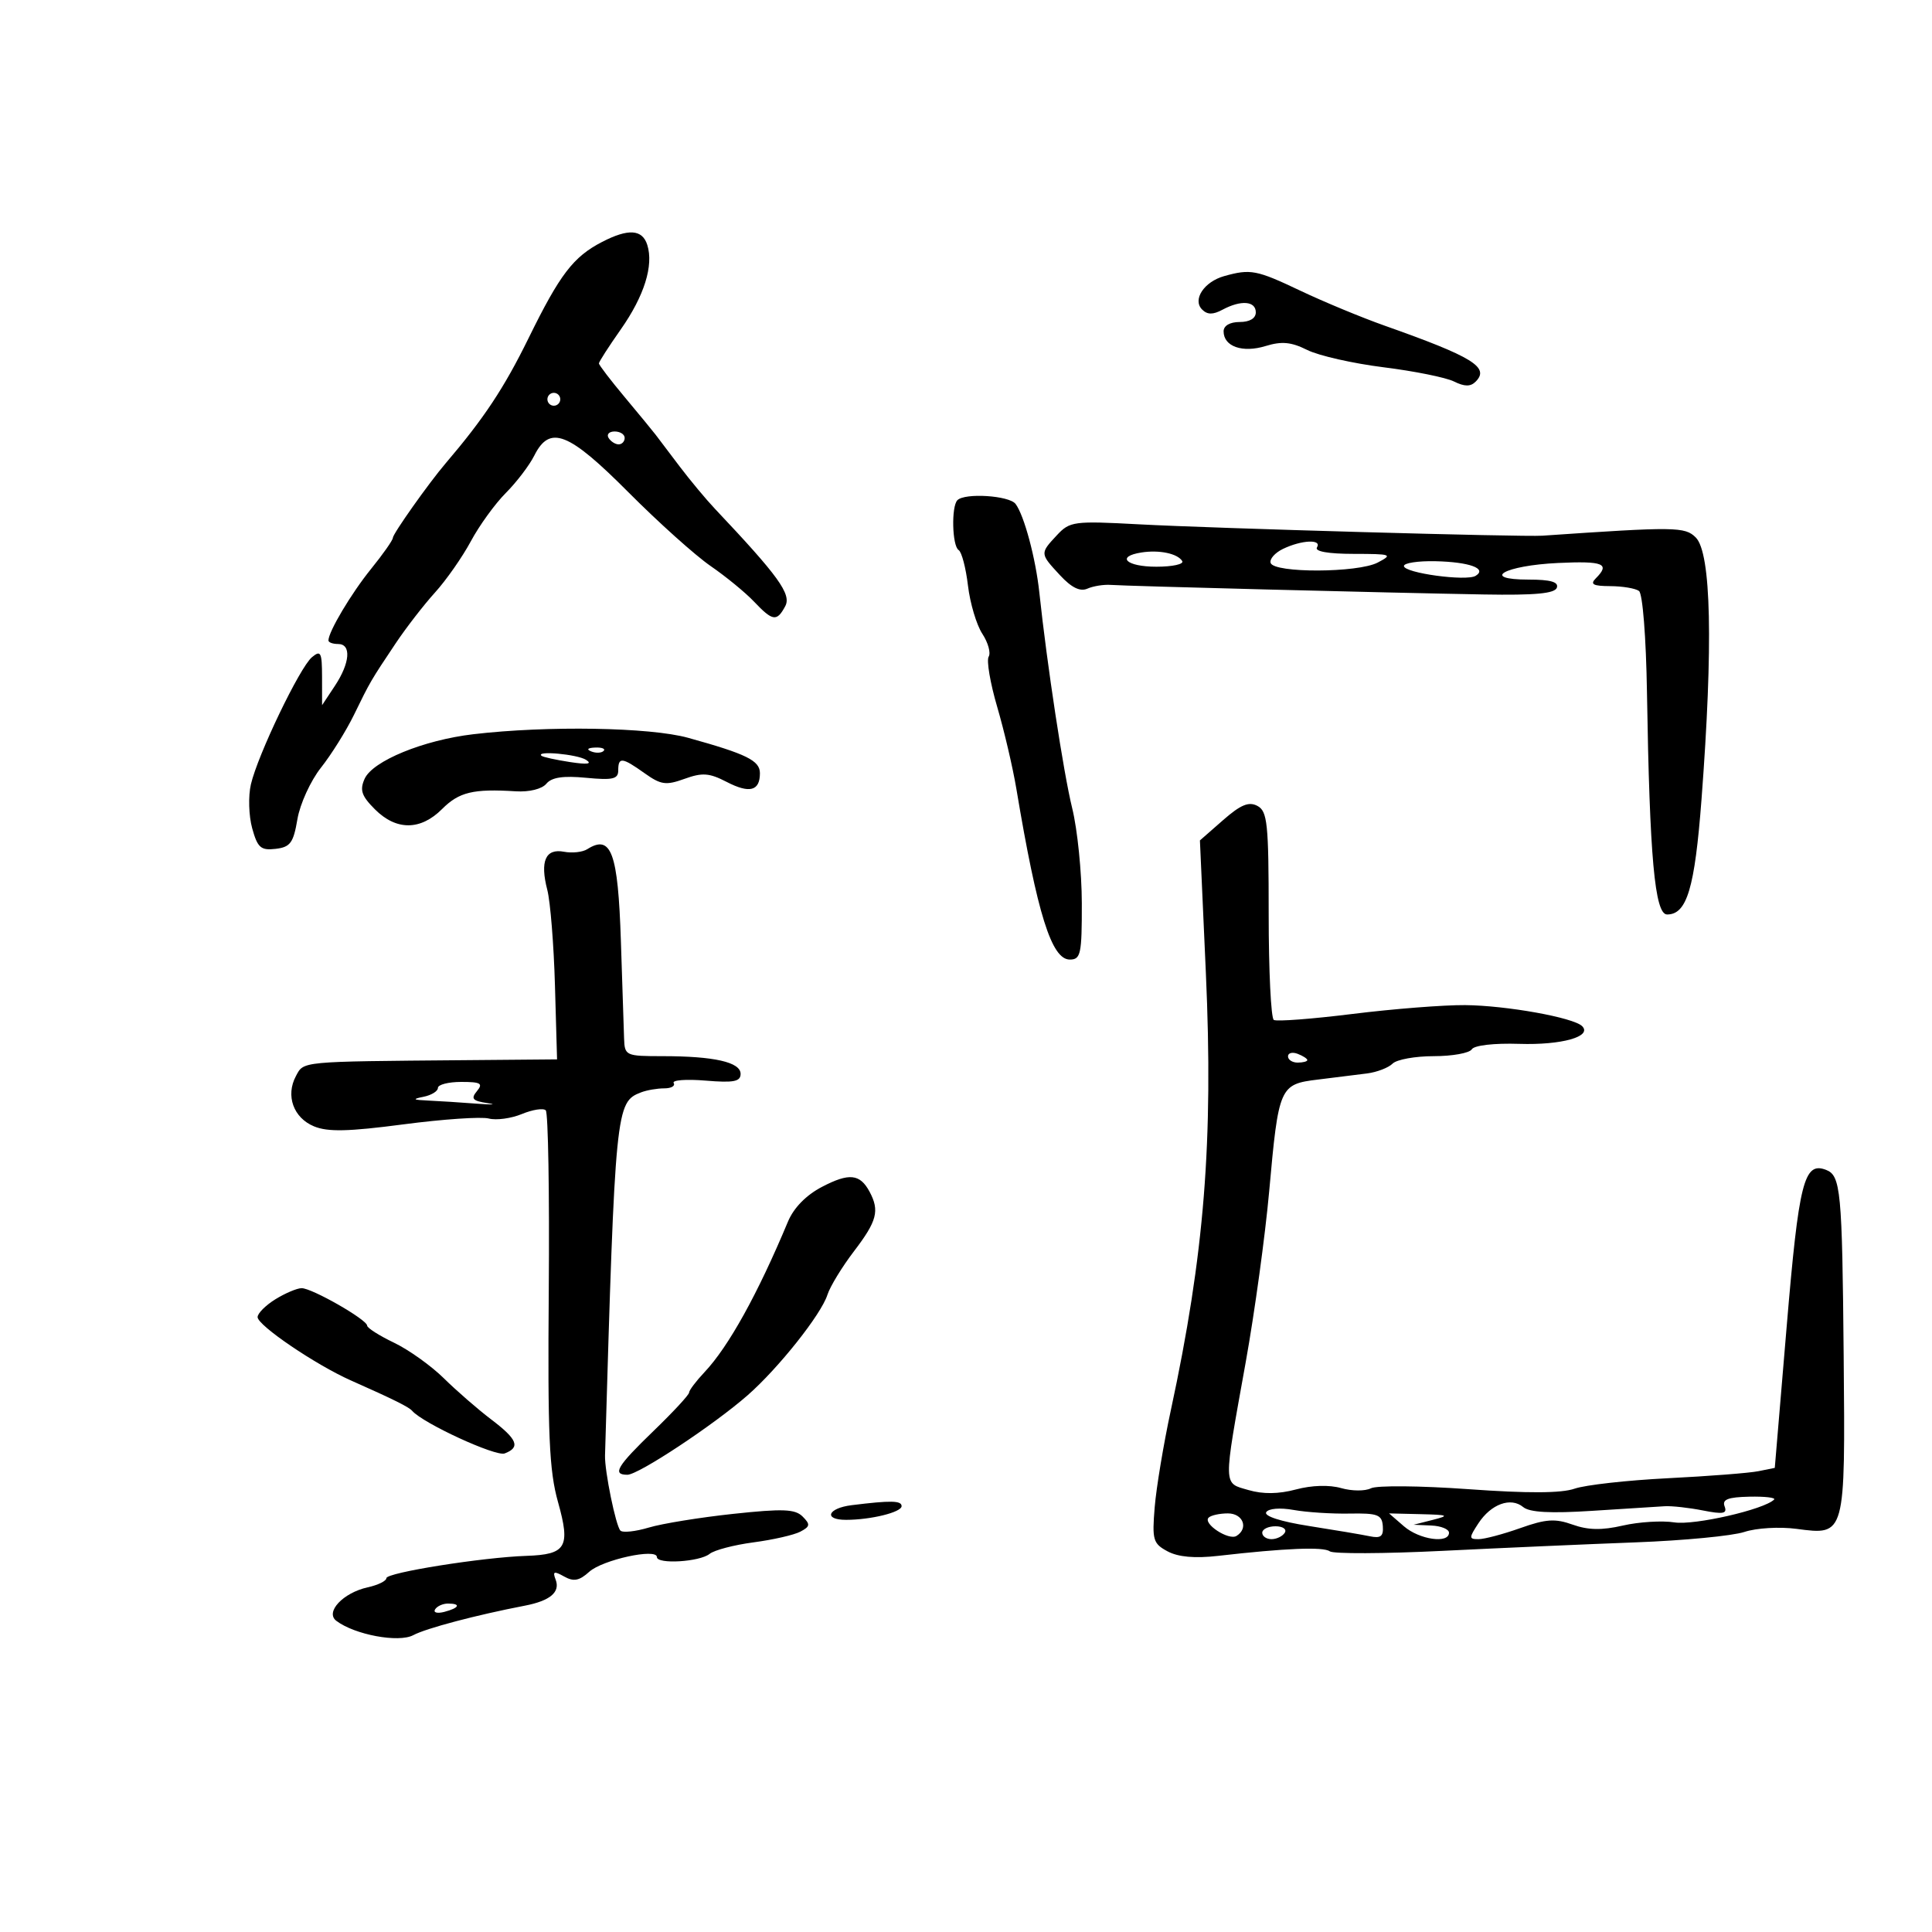 <svg xmlns="http://www.w3.org/2000/svg" width="300" height="300" viewBox="0 0 300 300" version="1.1">
	<path d="M 93.500 37.562 C 89.021 39.875, 86.950 42.584, 82.081 52.500 C 78.270 60.261, 75.145 64.976, 69.185 71.959 C 66.580 75.011, 61 82.894, 61 83.522 C 61 83.875, 59.481 86.039, 57.625 88.332 C 54.550 92.128, 51 98.087, 51 99.450 C 51 99.753, 51.675 100, 52.500 100 C 54.587 100, 54.361 102.935, 52 106.500 L 50.013 109.500 50.007 105.128 C 50.001 101.282, 49.812 100.911, 48.442 102.048 C 46.556 103.614, 40.029 117.205, 38.958 121.799 C 38.535 123.614, 38.625 126.678, 39.158 128.610 C 39.993 131.634, 40.497 132.078, 42.791 131.810 C 45.077 131.544, 45.558 130.890, 46.184 127.199 C 46.585 124.833, 48.231 121.233, 49.842 119.199 C 51.454 117.164, 53.759 113.475, 54.965 111 C 57.501 105.798, 57.549 105.717, 61.439 99.897 C 63.056 97.479, 65.806 93.925, 67.551 92 C 69.295 90.075, 71.797 86.497, 73.111 84.050 C 74.425 81.602, 76.868 78.227, 78.540 76.550 C 80.212 74.872, 82.201 72.263, 82.959 70.750 C 85.371 65.940, 88.246 67.061, 97.604 76.461 C 102.237 81.115, 107.968 86.258, 110.340 87.890 C 112.712 89.522, 115.743 92.006, 117.076 93.411 C 119.984 96.476, 120.624 96.571, 121.931 94.130 C 122.924 92.273, 120.898 89.467, 111 78.991 C 109.625 77.536, 107.164 74.580, 105.530 72.423 C 103.897 70.265, 102.219 68.050, 101.803 67.500 C 101.386 66.950, 99.235 64.335, 97.023 61.689 C 94.810 59.043, 93 56.676, 93 56.429 C 93 56.182, 94.522 53.815, 96.381 51.169 C 100.038 45.967, 101.525 41.229, 100.507 38.022 C 99.740 35.605, 97.565 35.462, 93.500 37.562 M 190.095 42.872 C 186.970 43.747, 185.131 46.531, 186.665 48.065 C 187.480 48.880, 188.341 48.888, 189.827 48.093 C 192.701 46.554, 195 46.735, 195 48.500 C 195 49.433, 194.056 50, 192.500 50 C 190.983 50, 190 50.570, 190 51.450 C 190 53.808, 192.930 54.834, 196.517 53.733 C 199.030 52.962, 200.495 53.100, 202.990 54.345 C 204.764 55.230, 210.104 56.439, 214.858 57.033 C 219.611 57.626, 224.522 58.617, 225.770 59.235 C 227.412 60.048, 228.343 60.057, 229.133 59.267 C 231.358 57.042, 228.726 55.421, 215 50.566 C 211.425 49.301, 205.531 46.857, 201.903 45.133 C 195.106 41.905, 194.184 41.728, 190.095 42.872 M 85 62 C 85 62.550, 85.450 63, 86 63 C 86.550 63, 87 62.550, 87 62 C 87 61.450, 86.550 61, 86 61 C 85.450 61, 85 61.450, 85 62 M 94.500 68 C 94.840 68.550, 95.541 69, 96.059 69 C 96.577 69, 97 68.550, 97 68 C 97 67.450, 96.298 67, 95.441 67 C 94.584 67, 94.160 67.450, 94.500 68 M 148.667 77.667 C 147.697 78.636, 147.849 84.789, 148.857 85.412 C 149.329 85.703, 149.980 88.185, 150.305 90.926 C 150.630 93.667, 151.633 97.036, 152.534 98.411 C 153.435 99.787, 153.879 101.387, 153.520 101.968 C 153.161 102.548, 153.756 106.056, 154.843 109.762 C 155.930 113.468, 157.271 119.200, 157.823 122.500 C 161.081 141.956, 163.286 149, 166.121 149 C 167.818 149, 167.998 148.151, 167.984 140.250 C 167.976 135.438, 167.304 128.800, 166.491 125.500 C 165.142 120.022, 162.572 103.154, 161.387 92 C 160.824 86.704, 159.030 80.018, 157.697 78.250 C 156.716 76.948, 149.830 76.503, 148.667 77.667 M 164.111 83.111 C 161.465 85.951, 161.465 85.943, 164.603 89.328 C 166.392 91.257, 167.721 91.906, 168.853 91.404 C 169.759 91.002, 171.400 90.741, 172.500 90.824 C 174.949 91.009, 215.409 92.046, 230.414 92.309 C 238.396 92.449, 241.441 92.164, 241.748 91.250 C 242.044 90.366, 240.767 90, 237.383 90 C 229.744 90, 233.600 87.809, 241.925 87.419 C 248.982 87.089, 250.070 87.530, 247.800 89.800 C 246.867 90.733, 247.367 91.003, 250.050 91.015 C 251.947 91.024, 253.950 91.361, 254.500 91.765 C 255.070 92.184, 255.603 98.951, 255.740 107.500 C 256.151 133.146, 256.953 142, 258.867 142 C 261.944 142, 263.160 137.932, 264.210 124.124 C 266.032 100.157, 265.719 85.862, 263.320 83.462 C 261.640 81.783, 260.156 81.766, 239.500 83.183 C 236.379 83.397, 188.724 82.053, 176.861 81.417 C 166.723 80.873, 166.122 80.953, 164.111 83.111 M 199.222 85.233 C 197.969 85.837, 197.106 86.819, 197.305 87.415 C 197.836 89.011, 210.841 88.965, 213.924 87.357 C 216.331 86.100, 216.087 86.012, 210.191 86.006 C 206.241 86.002, 204.113 85.626, 204.500 85 C 205.307 83.694, 202.124 83.835, 199.222 85.233 M 177.250 85.788 C 173.225 86.416, 174.878 88, 179.559 88 C 182.066 88, 183.873 87.604, 183.575 87.121 C 182.851 85.951, 180.024 85.355, 177.250 85.788 M 218 87.889 C 218 88.973, 227.704 90.301, 229.139 89.414 C 230.971 88.282, 228.173 87.265, 222.899 87.146 C 220.204 87.086, 218 87.420, 218 87.889 M 73.500 114.010 C 65.754 114.920, 57.854 118.160, 56.616 120.935 C 55.833 122.689, 56.141 123.595, 58.222 125.676 C 61.538 128.993, 65.299 128.974, 68.648 125.625 C 71.288 122.985, 73.470 122.460, 80.087 122.874 C 82.190 123.006, 84.155 122.518, 84.837 121.696 C 85.663 120.701, 87.454 120.433, 91.001 120.774 C 95.148 121.173, 96 120.977, 96 119.627 C 96 117.511, 96.593 117.574, 100.092 120.066 C 102.631 121.873, 103.407 121.982, 106.297 120.937 C 109.056 119.940, 110.134 120.018, 112.830 121.412 C 116.390 123.253, 118 122.833, 118 120.062 C 118 118.102, 115.929 117.082, 106.846 114.566 C 100.921 112.925, 84.997 112.659, 73.500 114.010 M 91.813 116.683 C 92.534 116.972, 93.397 116.936, 93.729 116.604 C 94.061 116.272, 93.471 116.036, 92.417 116.079 C 91.252 116.127, 91.015 116.364, 91.813 116.683 M 84.083 117.358 C 84.313 117.556, 86.300 117.993, 88.500 118.330 C 91.224 118.748, 92.021 118.638, 91 117.987 C 89.634 117.116, 83.113 116.523, 84.083 117.358 M 189.911 127.355 L 186.323 130.500 187.243 151 C 188.422 177.240, 187.017 194.796, 181.803 219 C 180.677 224.225, 179.551 230.993, 179.300 234.039 C 178.881 239.124, 179.045 239.686, 181.302 240.894 C 182.948 241.775, 185.532 242.007, 189.130 241.596 C 199.596 240.399, 205.489 240.160, 206.488 240.890 C 207.045 241.297, 214.925 241.264, 224 240.816 C 233.075 240.368, 246.575 239.774, 254 239.496 C 261.425 239.218, 269.012 238.491, 270.861 237.881 C 272.737 237.262, 276.321 237.050, 278.975 237.402 C 286.572 238.410, 286.535 238.549, 286.285 210.589 C 286.055 184.849, 285.835 182.534, 283.538 181.653 C 280.124 180.343, 279.322 183.532, 277.442 205.889 L 275.587 227.932 273.044 228.446 C 271.645 228.729, 265.325 229.220, 259 229.538 C 252.675 229.855, 246.150 230.585, 244.500 231.161 C 242.447 231.876, 237.239 231.900, 228 231.237 C 220.575 230.704, 213.770 230.642, 212.878 231.101 C 211.985 231.559, 209.904 231.546, 208.253 231.072 C 206.417 230.546, 203.690 230.627, 201.237 231.282 C 198.540 232.002, 196.121 232.033, 193.862 231.375 C 189.887 230.218, 189.907 231.148, 193.437 211.500 C 194.820 203.800, 196.458 191.875, 197.076 185 C 198.544 168.688, 198.690 168.354, 204.680 167.630 C 207.331 167.309, 210.756 166.882, 212.292 166.682 C 213.827 166.481, 215.605 165.795, 216.242 165.158 C 216.879 164.521, 219.758 164, 222.641 164 C 225.524 164, 228.178 163.521, 228.539 162.936 C 228.922 162.317, 232.008 161.963, 235.912 162.090 C 242.484 162.303, 247.284 160.951, 245.674 159.341 C 244.340 158.006, 233.915 156.132, 227.500 156.073 C 224.200 156.043, 216.346 156.659, 210.046 157.442 C 203.746 158.225, 198.234 158.644, 197.796 158.374 C 197.358 158.103, 197 150.724, 197 141.976 C 197 127.849, 196.804 125.966, 195.250 125.140 C 193.914 124.430, 192.652 124.954, 189.911 127.355 M 91.185 131.864 C 90.462 132.323, 88.838 132.501, 87.577 132.259 C 84.708 131.711, 83.827 133.721, 84.983 138.175 C 85.457 140.004, 85.993 146.675, 86.173 153 L 86.500 164.500 72 164.624 C 46.466 164.842, 47.192 164.774, 45.950 167.093 C 44.323 170.133, 45.560 173.575, 48.755 174.898 C 50.900 175.787, 54.073 175.716, 62.654 174.589 C 68.770 173.785, 74.728 173.378, 75.894 173.682 C 77.060 173.987, 79.375 173.673, 81.039 172.984 C 82.703 172.295, 84.371 172.037, 84.745 172.412 C 85.120 172.786, 85.330 185.304, 85.213 200.230 C 85.035 222.851, 85.274 228.344, 86.647 233.237 C 88.611 240.240, 87.937 241.385, 81.724 241.594 C 74.904 241.824, 60 244.198, 60 245.054 C 60 245.487, 58.697 246.127, 57.104 246.477 C 53.271 247.319, 50.447 250.332, 52.225 251.682 C 55.074 253.845, 61.910 255.118, 64.173 253.907 C 66.168 252.839, 73.963 250.779, 81.500 249.327 C 85.427 248.570, 87.022 247.222, 86.280 245.287 C 85.786 244.001, 86.020 243.913, 87.589 244.794 C 89.080 245.631, 89.940 245.471, 91.500 244.064 C 93.567 242.200, 102 240.361, 102 241.774 C 102 242.932, 108.646 242.534, 110.190 241.284 C 110.911 240.701, 113.975 239.897, 117 239.497 C 120.025 239.097, 123.298 238.350, 124.274 237.837 C 125.804 237.032, 125.853 236.710, 124.630 235.487 C 123.461 234.318, 121.577 234.246, 113.857 235.072 C 108.710 235.623, 102.810 236.580, 100.745 237.199 C 98.680 237.817, 96.697 238.030, 96.338 237.671 C 95.626 236.960, 93.876 228.415, 93.947 226 C 95.533 171.963, 95.616 171.129, 99.554 169.618 C 100.439 169.278, 102.053 169, 103.141 169 C 104.228 169, 104.888 168.627, 104.606 168.172 C 104.324 167.716, 106.548 167.547, 109.547 167.795 C 113.927 168.159, 115 167.953, 115 166.749 C 115 164.932, 110.888 164, 102.875 164 C 97.155 164, 96.998 163.927, 96.907 161.250 C 96.856 159.738, 96.633 152.923, 96.411 146.106 C 95.963 132.363, 94.913 129.501, 91.185 131.864 M 200 164.031 C 200 164.564, 200.675 165, 201.500 165 C 202.325 165, 203 164.823, 203 164.607 C 203 164.391, 202.325 163.955, 201.500 163.638 C 200.675 163.322, 200 163.499, 200 164.031 M 68 168.930 C 68 169.442, 66.987 170.064, 65.750 170.311 C 63.961 170.670, 64.115 170.789, 66.500 170.896 C 68.150 170.969, 71.525 171.185, 74 171.376 C 76.475 171.566, 77.233 171.529, 75.684 171.293 C 73.372 170.940, 73.081 170.608, 74.057 169.432 C 75.050 168.234, 74.652 168, 71.622 168 C 69.630 168, 68 168.419, 68 168.930 M 127.633 184.298 C 125.173 185.583, 123.252 187.546, 122.355 189.692 C 117.657 200.937, 113.130 209.106, 109.408 213.055 C 108.084 214.460, 107 215.893, 107 216.240 C 107 216.586, 104.525 219.259, 101.500 222.179 C 95.796 227.685, 95.009 229, 97.422 229 C 99.136 229, 110.826 221.270, 116.091 216.655 C 120.873 212.463, 127.516 204.101, 128.482 201.055 C 128.889 199.775, 130.747 196.729, 132.611 194.287 C 136.188 189.600, 136.606 188.002, 135.028 185.052 C 133.537 182.267, 131.850 182.095, 127.633 184.298 M 42.750 201.758 C 41.237 202.696, 40 203.939, 40 204.519 C 40 205.809, 49.016 211.928, 54.500 214.361 C 61.093 217.286, 63.473 218.466, 64 219.072 C 65.683 221.010, 76.991 226.218, 78.367 225.689 C 80.850 224.737, 80.360 223.510, 76.250 220.392 C 74.188 218.826, 70.886 215.956, 68.914 214.013 C 66.941 212.071, 63.459 209.585, 61.175 208.491 C 58.891 207.396, 57.018 206.205, 57.011 205.845 C 56.995 204.905, 48.397 199.995, 46.822 200.027 C 46.095 200.041, 44.263 200.820, 42.750 201.758 M 267.795 233.908 C 268.232 235.047, 267.586 235.168, 264.418 234.542 C 262.263 234.117, 259.600 233.822, 258.500 233.886 C 257.400 233.951, 252.326 234.273, 247.224 234.602 C 240.756 235.020, 237.515 234.843, 236.522 234.018 C 234.602 232.425, 231.533 233.537, 229.566 236.539 C 228.079 238.809, 228.081 239, 229.593 239 C 230.494 239, 233.408 238.227, 236.069 237.282 C 240.058 235.865, 241.483 235.771, 244.203 236.744 C 246.599 237.601, 248.730 237.640, 252 236.887 C 254.475 236.317, 258.075 236.096, 260 236.396 C 263.102 236.879, 273.932 234.401, 275.479 232.854 C 275.780 232.554, 274.052 232.351, 271.640 232.404 C 268.305 232.477, 267.384 232.837, 267.795 233.908 M 132.250 233.723 C 128.514 234.187, 127.817 236, 131.375 236 C 135.213 236, 140 234.821, 140 233.875 C 140 233, 138.344 232.967, 132.250 233.723 M 196.615 234.814 C 196.242 235.418, 198.883 236.271, 203.247 236.954 C 207.236 237.579, 211.485 238.296, 212.688 238.548 C 214.404 238.908, 214.843 238.568, 214.723 236.970 C 214.589 235.198, 213.916 234.946, 209.535 235.027 C 206.766 235.078, 202.866 234.825, 200.868 234.464 C 198.773 234.086, 196.974 234.234, 196.615 234.814 M 187.673 235.660 C 186.741 236.593, 190.790 239.248, 192.002 238.499 C 193.912 237.319, 193.027 235, 190.667 235 C 189.383 235, 188.036 235.297, 187.673 235.660 M 218 237 C 220.400 239.082, 225 239.739, 225 238 C 225 237.450, 223.762 236.947, 222.250 236.882 L 219.500 236.763 222.500 236 C 225.141 235.328, 224.913 235.222, 220.597 235.118 L 215.694 235 218 237 M 196 238 C 196 238.550, 196.648 239, 197.441 239 C 198.234 239, 199.160 238.550, 199.500 238 C 199.840 237.450, 199.191 237, 198.059 237 C 196.927 237, 196 237.450, 196 238 M 67.558 249.907 C 67.249 250.405, 67.898 250.578, 68.999 250.290 C 71.334 249.679, 71.629 249, 69.559 249 C 68.766 249, 67.866 249.408, 67.558 249.907" stroke="none" fill="black" fill-rule="evenodd"/>
</svg>